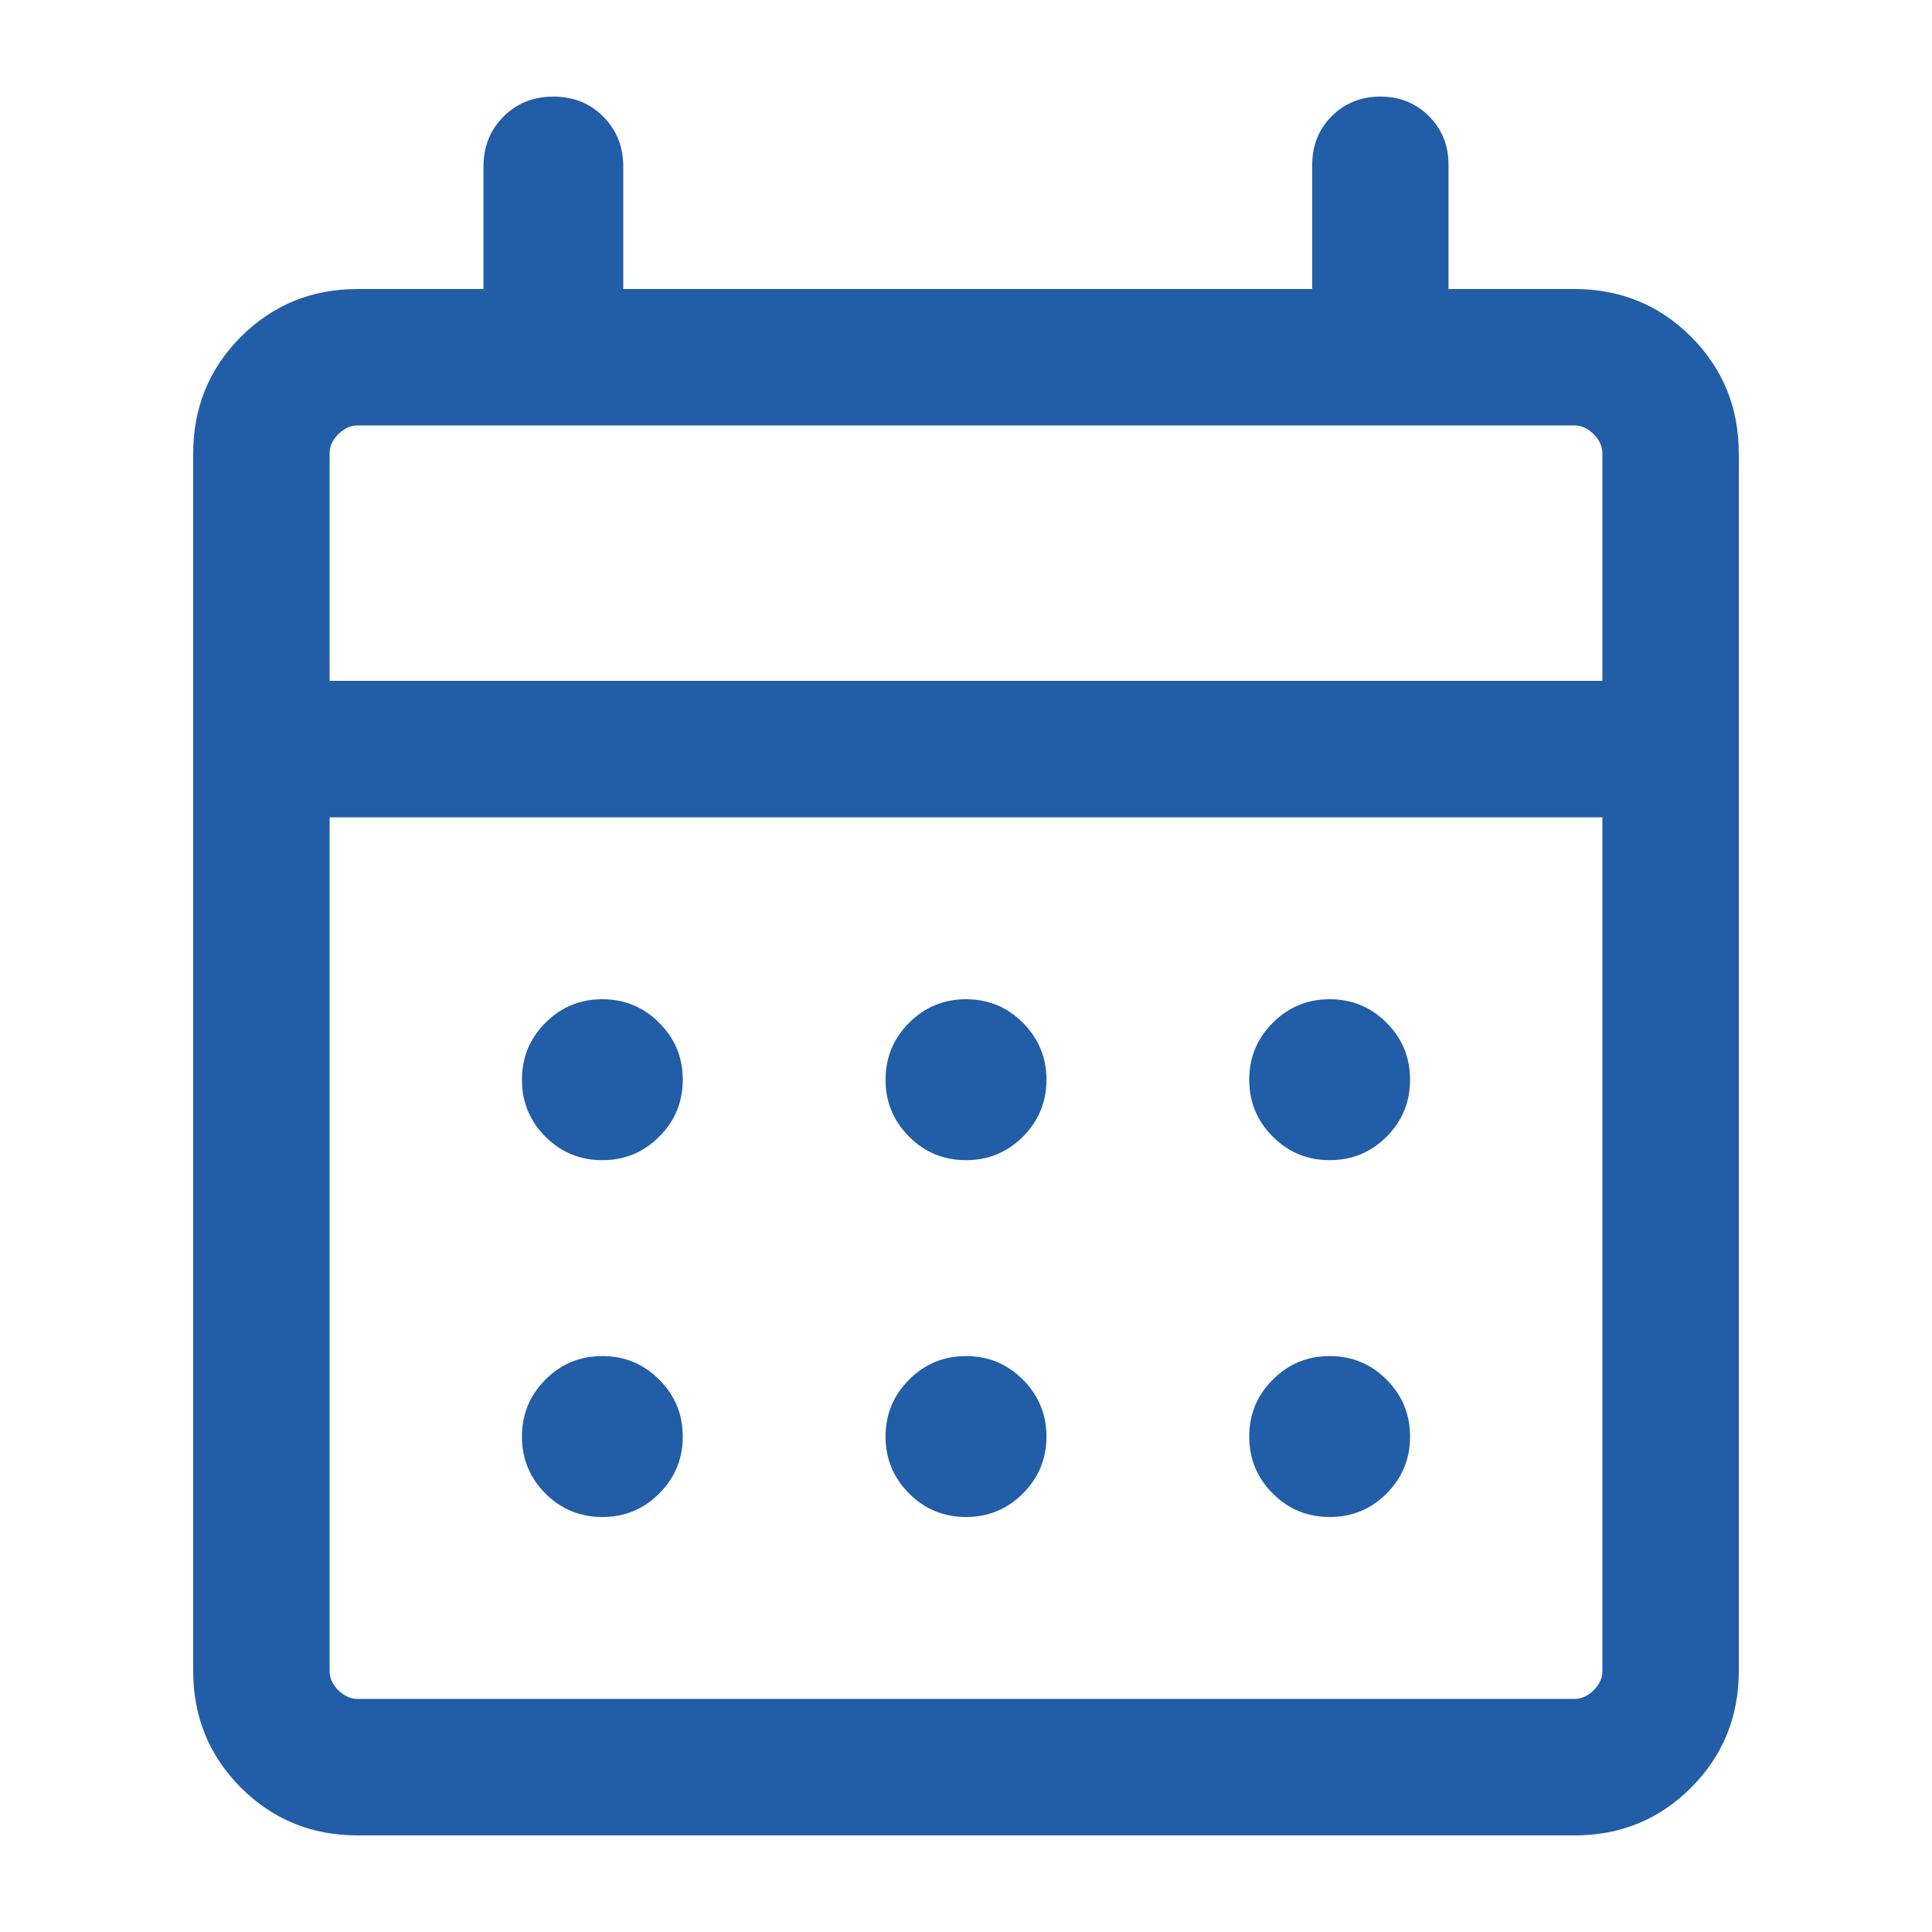 <svg width="20" height="20" viewBox="0 0 20 20" fill="none" xmlns="http://www.w3.org/2000/svg">
<path d="M3.701 19C3.226 19 2.824 18.835 2.494 18.506C2.165 18.176 2 17.773 2 17.298V4.694C2 4.219 2.165 3.816 2.494 3.486C2.824 3.157 3.226 2.992 3.701 2.992H5.005V1.724C5.005 1.518 5.074 1.346 5.212 1.207C5.35 1.069 5.522 1 5.729 1C5.935 1 6.107 1.069 6.245 1.207C6.383 1.346 6.452 1.518 6.452 1.724V2.992H13.584V1.706C13.584 1.506 13.651 1.338 13.786 1.203C13.921 1.068 14.089 1 14.29 1C14.49 1 14.658 1.068 14.793 1.203C14.928 1.338 14.995 1.506 14.995 1.706V2.992H16.299C16.774 2.992 17.177 3.157 17.506 3.486C17.835 3.816 18 4.219 18 4.694V17.298C18 17.773 17.835 18.176 17.506 18.506C17.177 18.835 16.774 19 16.299 19H3.701ZM3.701 17.587H16.299C16.371 17.587 16.437 17.557 16.498 17.497C16.558 17.437 16.588 17.37 16.588 17.298V8.461H3.412V17.298C3.412 17.37 3.442 17.437 3.502 17.497C3.563 17.557 3.629 17.587 3.701 17.587ZM3.412 7.048H16.588V4.694C16.588 4.622 16.558 4.555 16.498 4.495C16.437 4.435 16.371 4.404 16.299 4.404H3.701C3.629 4.404 3.563 4.435 3.502 4.495C3.442 4.555 3.412 4.622 3.412 4.694V7.048ZM10 12.01C9.77 12.01 9.573 11.929 9.411 11.767C9.249 11.604 9.167 11.408 9.167 11.177C9.167 10.947 9.249 10.75 9.411 10.588C9.573 10.425 9.77 10.344 10 10.344C10.23 10.344 10.427 10.425 10.589 10.588C10.751 10.75 10.833 10.947 10.833 11.177C10.833 11.408 10.751 11.604 10.589 11.767C10.427 11.929 10.23 12.01 10 12.01ZM6.235 12.01C6.005 12.01 5.808 11.929 5.646 11.767C5.484 11.604 5.403 11.408 5.403 11.177C5.403 10.947 5.484 10.75 5.646 10.588C5.808 10.425 6.005 10.344 6.235 10.344C6.466 10.344 6.662 10.425 6.824 10.588C6.987 10.75 7.068 10.947 7.068 11.177C7.068 11.408 6.987 11.604 6.824 11.767C6.662 11.929 6.466 12.01 6.235 12.01ZM13.765 12.01C13.534 12.01 13.338 11.929 13.176 11.767C13.013 11.604 12.932 11.408 12.932 11.177C12.932 10.947 13.013 10.75 13.176 10.588C13.338 10.425 13.534 10.344 13.765 10.344C13.995 10.344 14.192 10.425 14.354 10.588C14.516 10.75 14.597 10.947 14.597 11.177C14.597 11.408 14.516 11.604 14.354 11.767C14.192 11.929 13.995 12.01 13.765 12.01ZM10 15.704C9.77 15.704 9.573 15.623 9.411 15.461C9.249 15.298 9.167 15.102 9.167 14.871C9.167 14.641 9.249 14.444 9.411 14.282C9.573 14.119 9.77 14.038 10 14.038C10.23 14.038 10.427 14.119 10.589 14.282C10.751 14.444 10.833 14.641 10.833 14.871C10.833 15.102 10.751 15.298 10.589 15.461C10.427 15.623 10.23 15.704 10 15.704ZM6.235 15.704C6.005 15.704 5.808 15.623 5.646 15.461C5.484 15.298 5.403 15.102 5.403 14.871C5.403 14.641 5.484 14.444 5.646 14.282C5.808 14.119 6.005 14.038 6.235 14.038C6.466 14.038 6.662 14.119 6.824 14.282C6.987 14.444 7.068 14.641 7.068 14.871C7.068 15.102 6.987 15.298 6.824 15.461C6.662 15.623 6.466 15.704 6.235 15.704ZM13.765 15.704C13.534 15.704 13.338 15.623 13.176 15.461C13.013 15.298 12.932 15.102 12.932 14.871C12.932 14.641 13.013 14.444 13.176 14.282C13.338 14.119 13.534 14.038 13.765 14.038C13.995 14.038 14.192 14.119 14.354 14.282C14.516 14.444 14.597 14.641 14.597 14.871C14.597 15.102 14.516 15.298 14.354 15.461C14.192 15.623 13.995 15.704 13.765 15.704Z" fill="#225DA7"/>
</svg>
